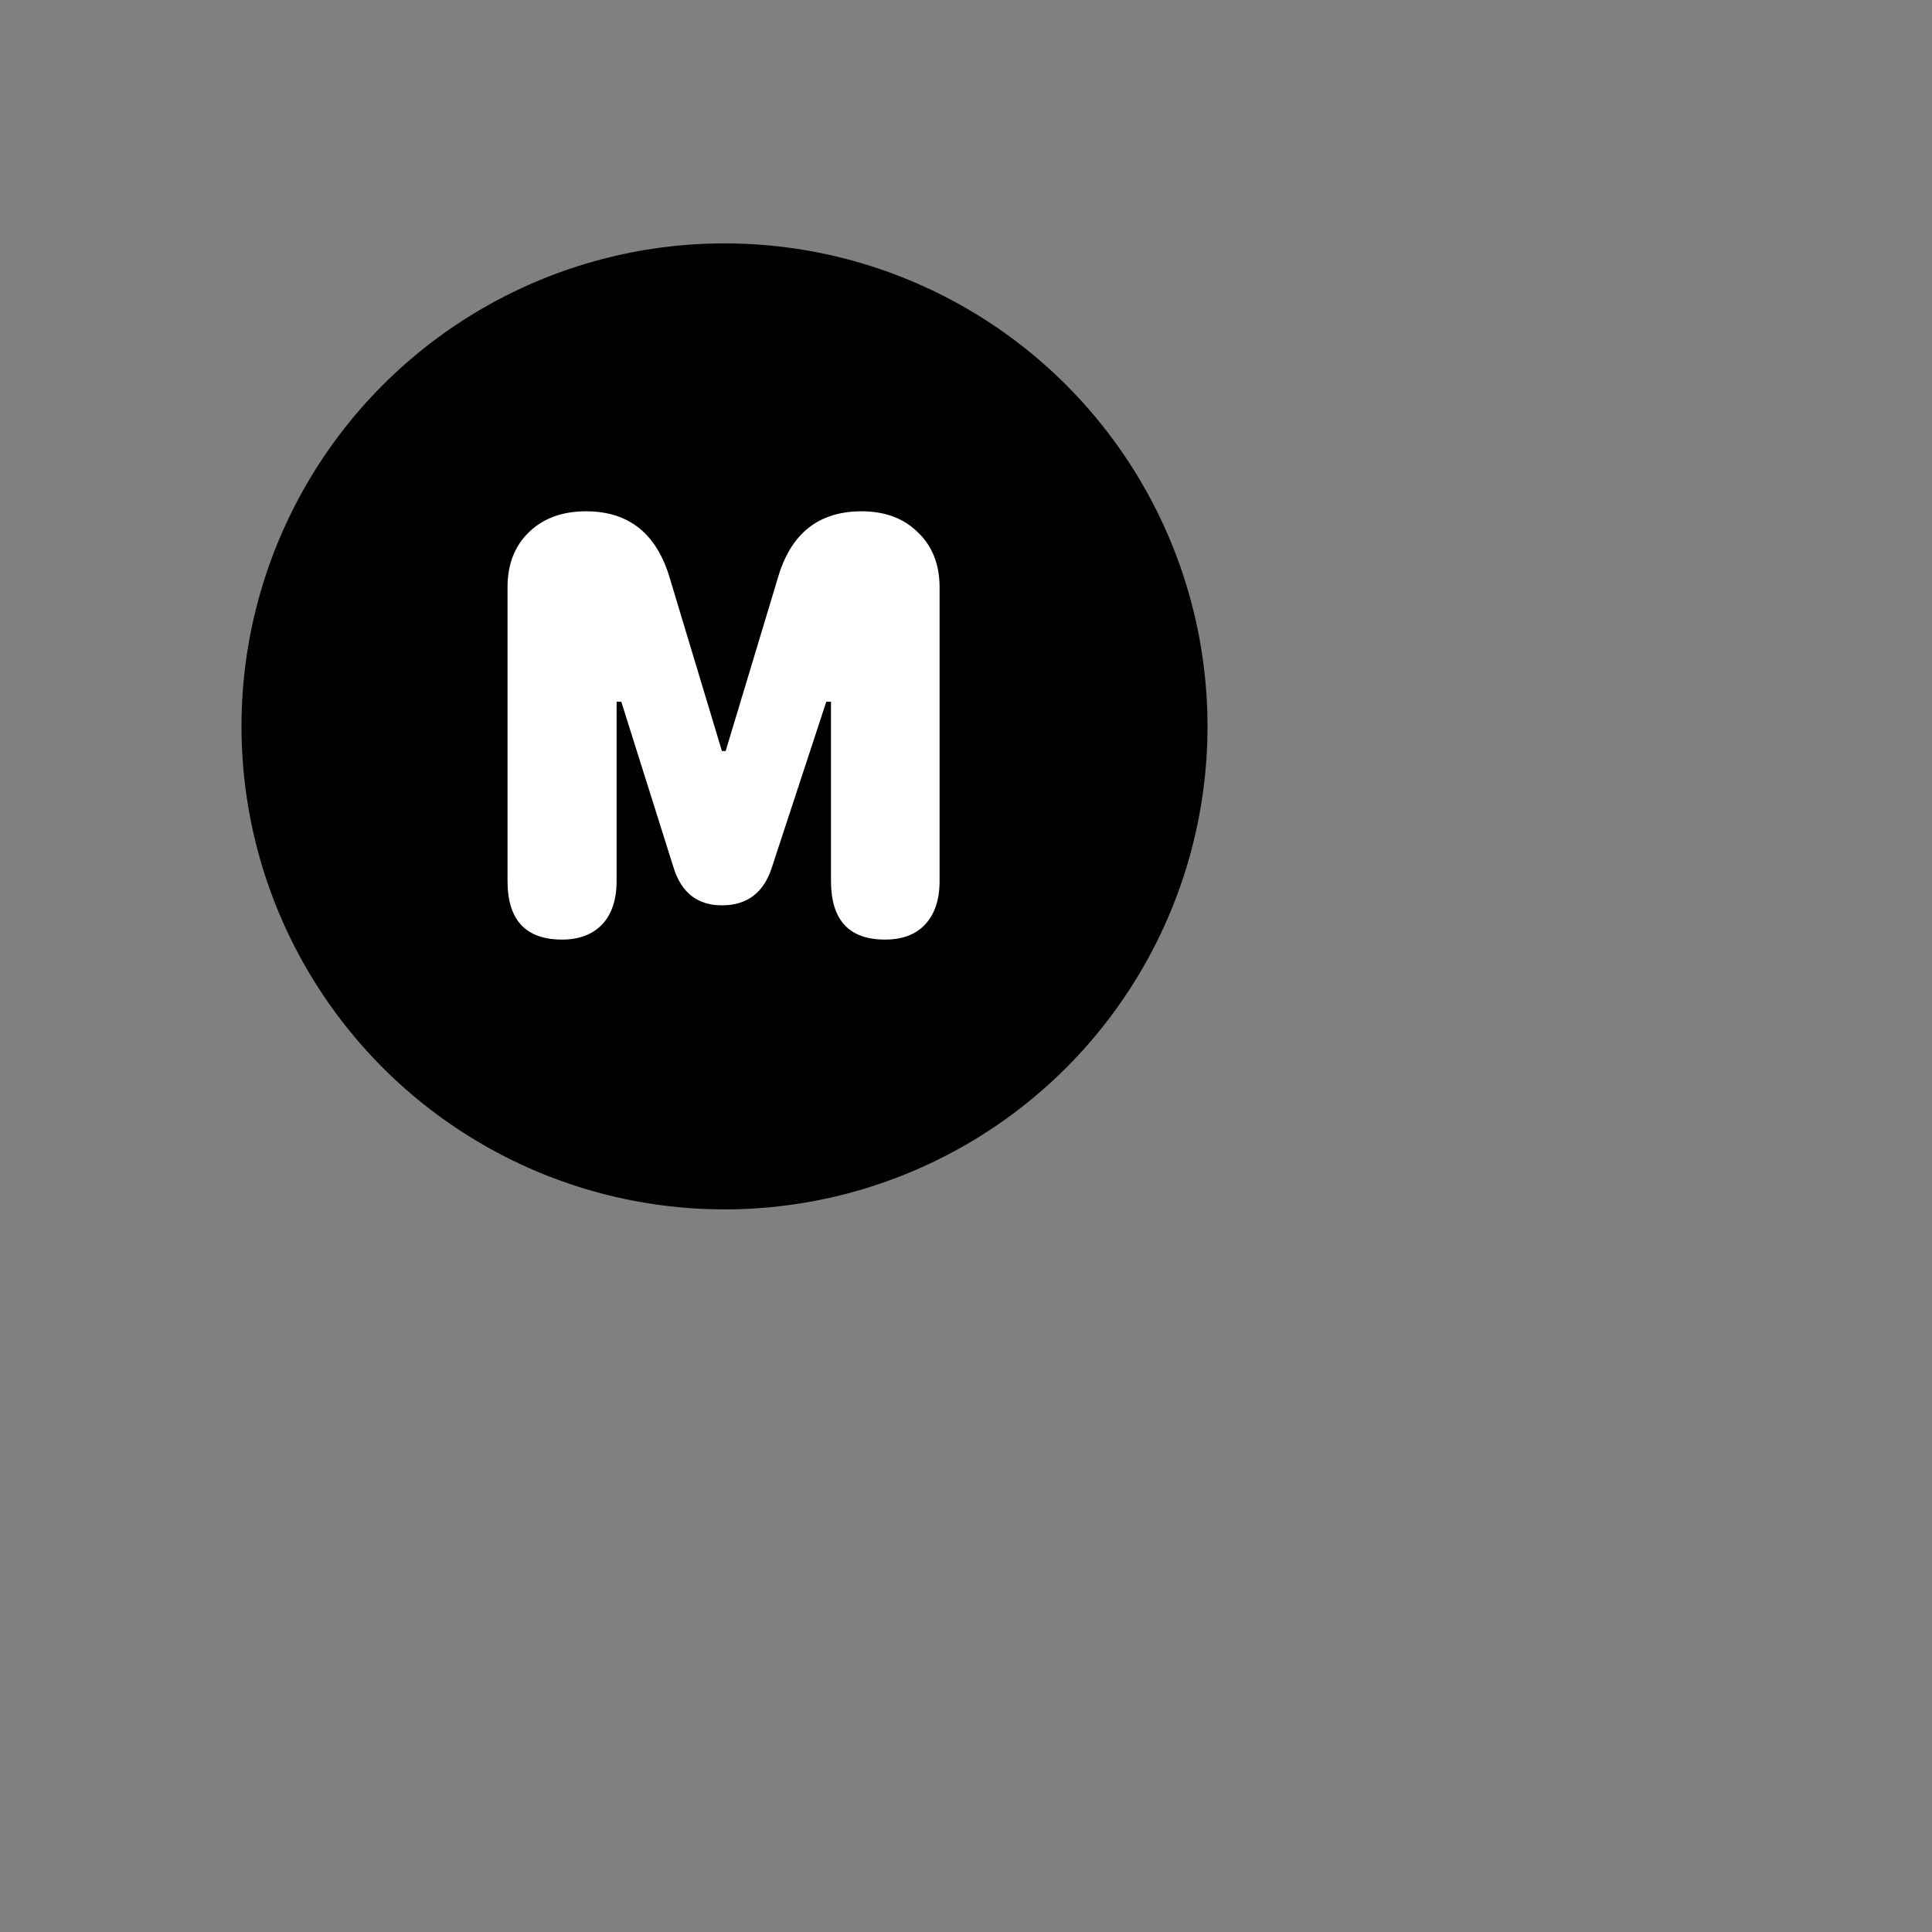 <svg width="1024" height="1024" viewBox="0 0 1024 1024" fill="none" xmlns="http://www.w3.org/2000/svg">
<rect x="0" y="0" width="1024" height="1024" fill="#808080" stroke="none"/>
<circle cx="384" cy="385" r="256" fill="#30B0C7" style="fill:#30B0C7;fill:color(display-p3 0.188 0.69 0.78);fill-opacity:1;"/>
<path d="M269 466.921C269 487.64 278.635 498 297.905 498C306.876 498 313.936 495.348 319.086 490.044C324.236 484.574 326.811 476.866 326.811 466.921V371.944H329.303L356.962 459.711C361.115 473.137 369.67 479.85 382.628 479.85C395.918 479.85 404.722 473.22 409.041 459.959L437.947 371.944H440.439V466.921C440.439 487.64 449.991 498 469.095 498C478.231 498 485.292 495.348 490.275 490.044C495.425 484.574 498 476.866 498 466.921V311.278C498 299.178 494.179 289.482 486.538 282.188C479.062 274.729 469.095 271 456.635 271C433.877 271 419.092 282.769 412.281 306.306L384.621 398.05H382.628L354.968 306.306C347.991 282.769 333.206 271 310.614 271C297.988 271 287.855 274.729 280.213 282.188C272.738 289.482 269 299.178 269 311.278V466.921Z" fill="white" style="fill:white;fill-opacity:1;"/>
</svg>
